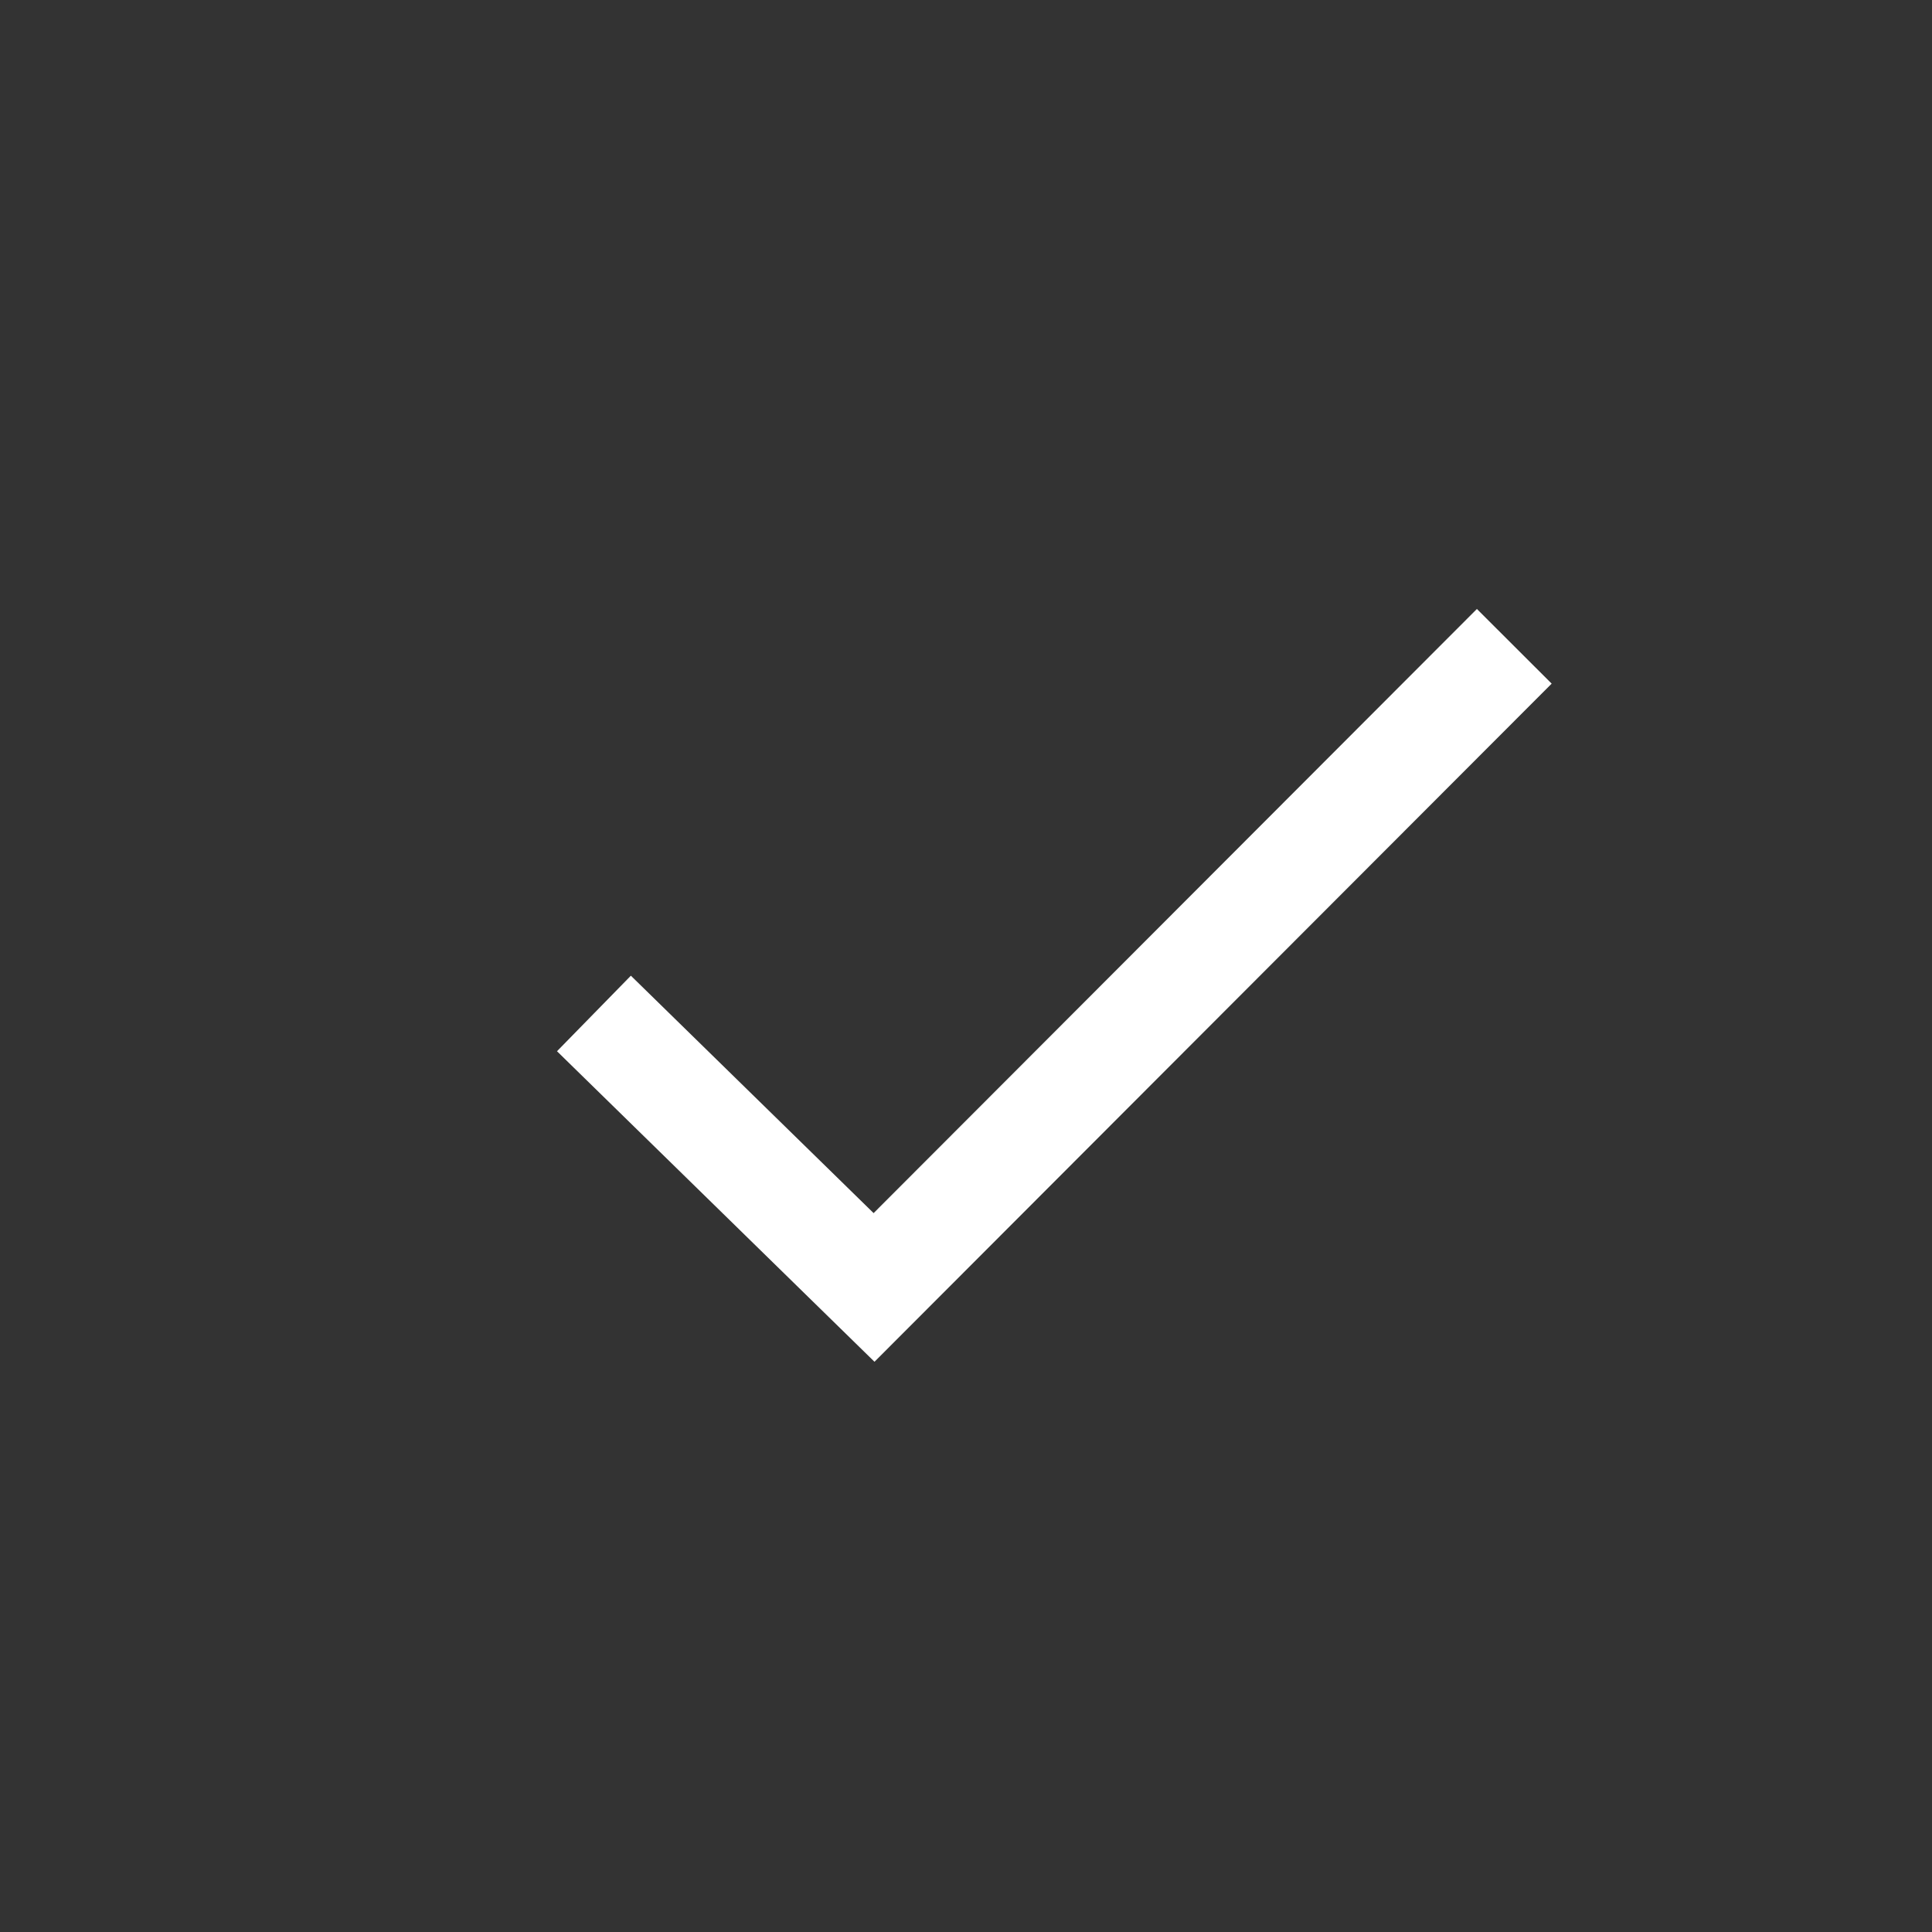 <svg width="32" height="32" viewBox="0 0 32 32" fill="none" xmlns="http://www.w3.org/2000/svg">
<rect x="0" y="0" width="32" height="32" fill="#333333" stroke="none"/>
<path d="M10.463 17.398L14.477 21.324L24.463 11.324" stroke="white" stroke-width="1.75" stroke-linecap="square"/>
</svg>

